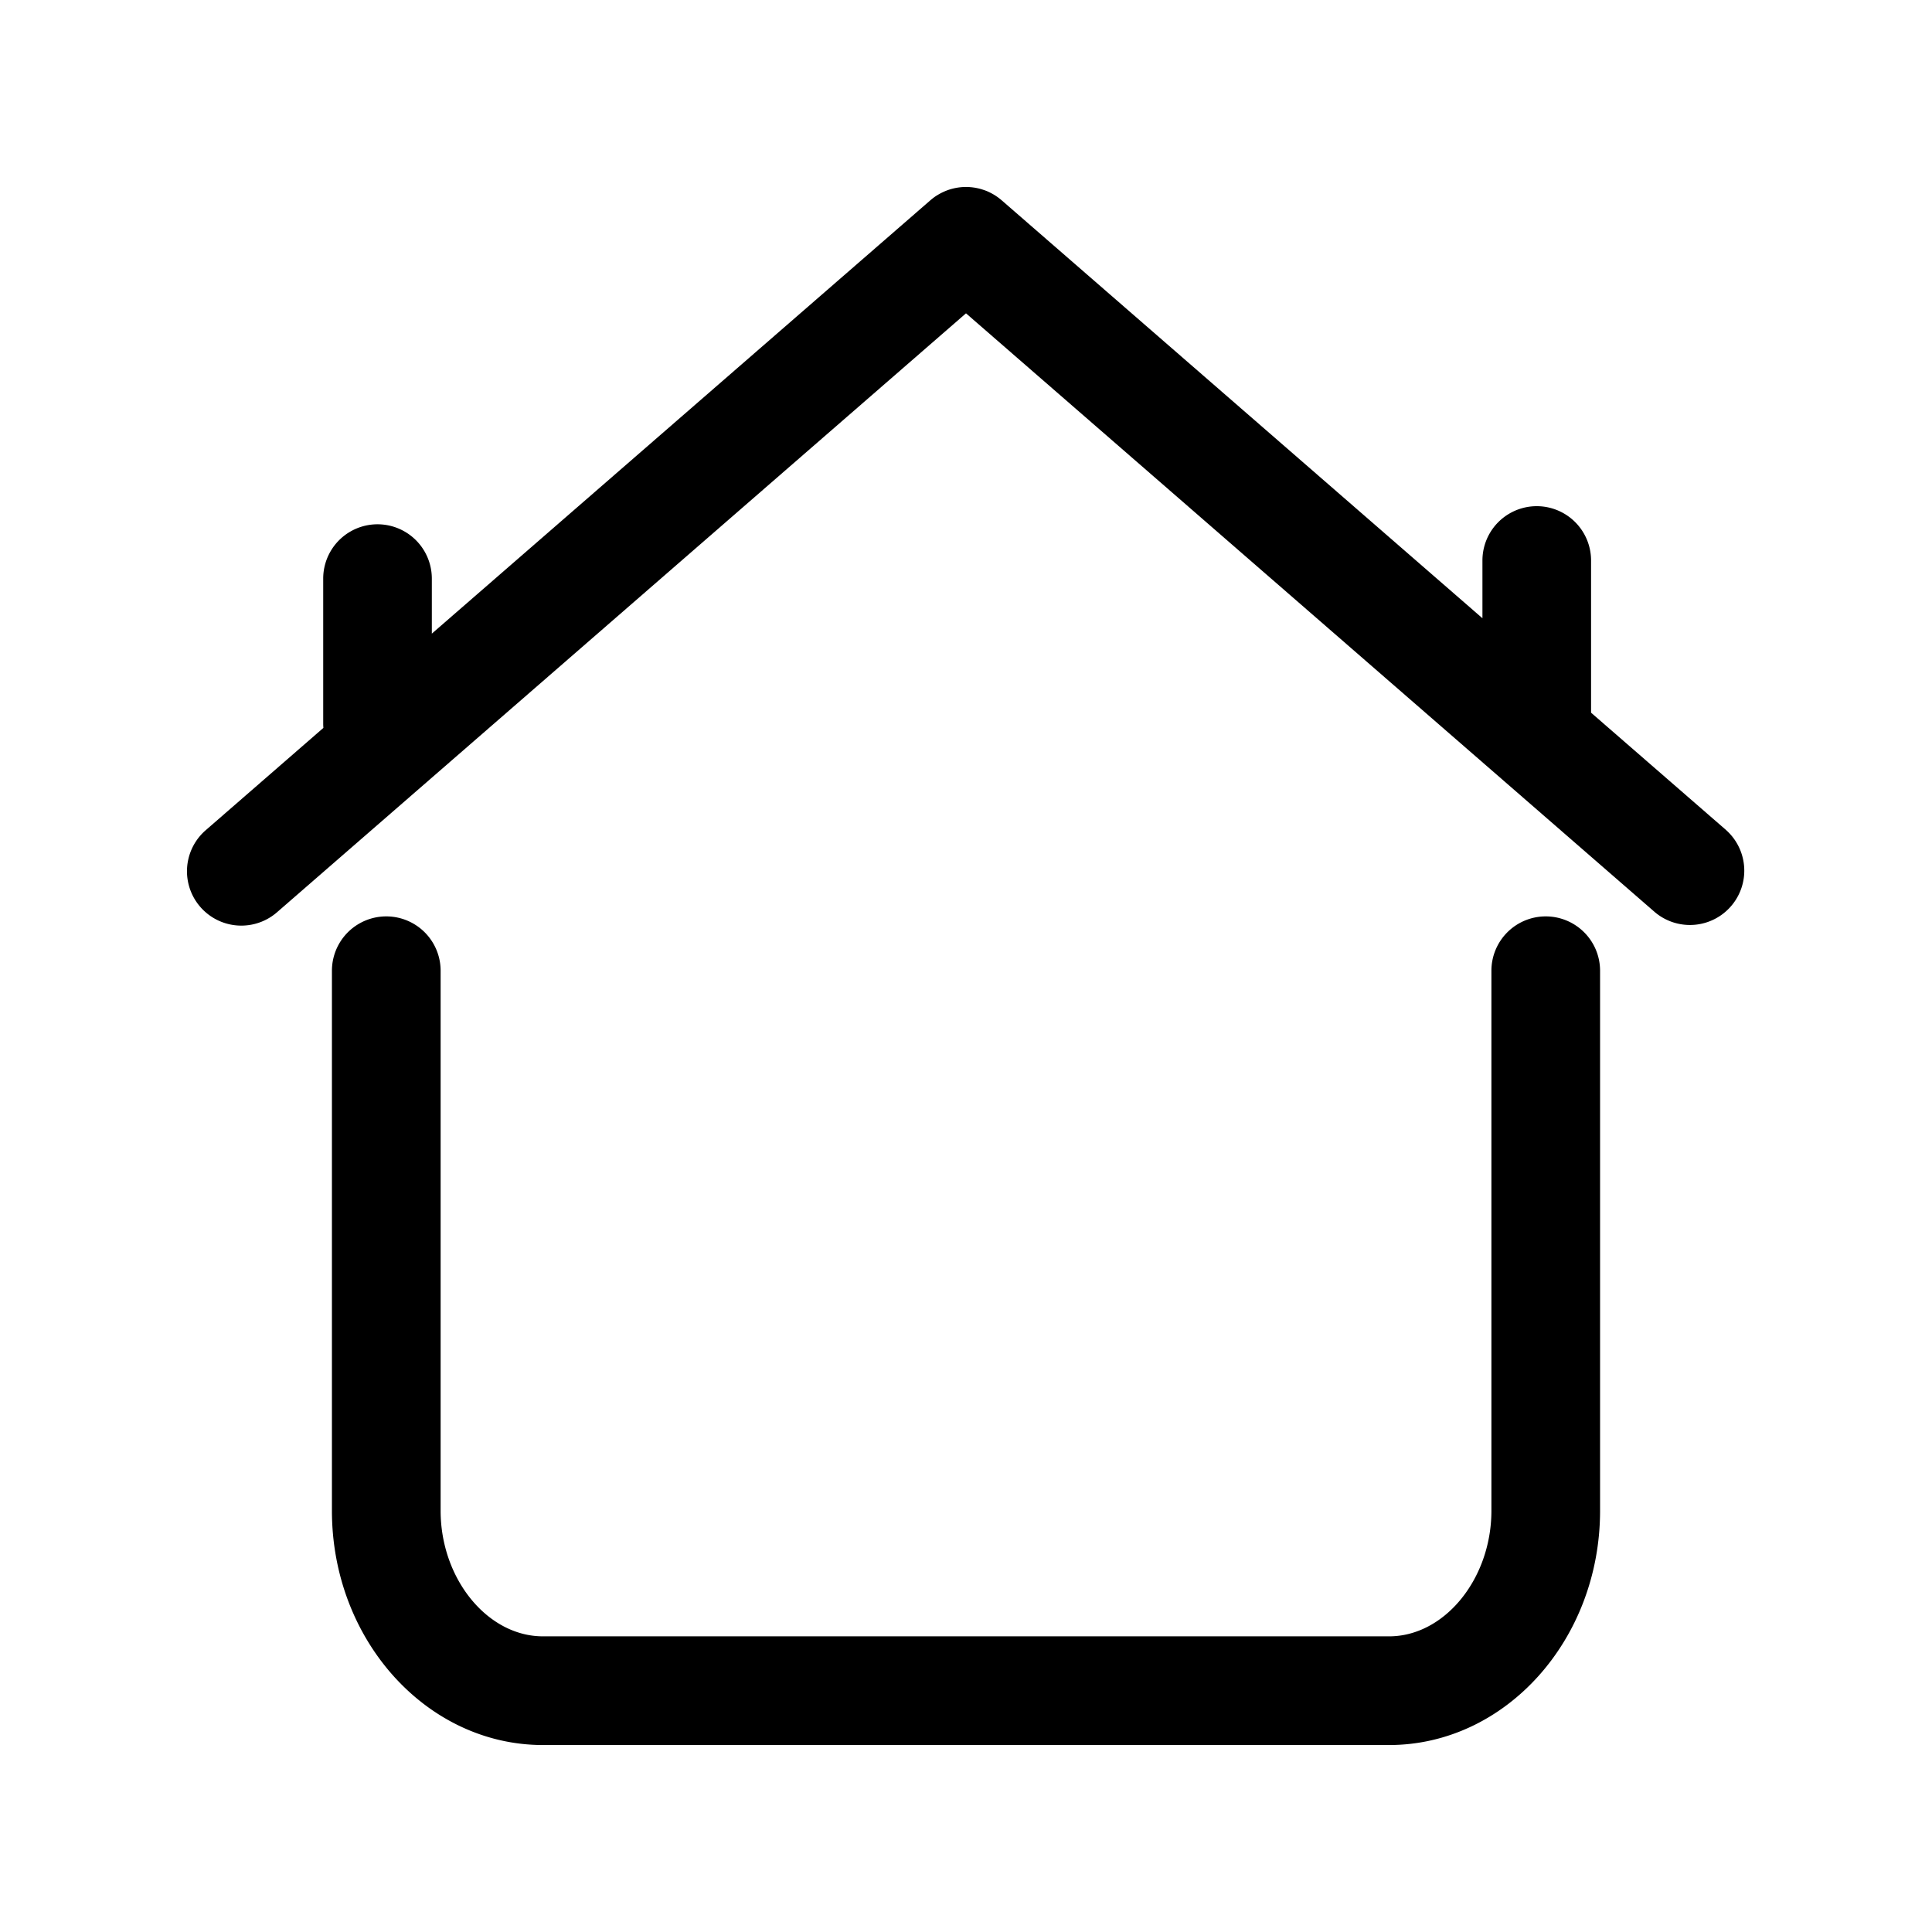 <svg id="图层_1" data-name="图层 1" xmlns="http://www.w3.org/2000/svg" viewBox="0 0 62 62"><title>南极商家首页icon</title><path d="M55.4,26.644l-4.341-3.773V17.987a1.743,1.743,0,1,0-3.486,0v1.853L32.145,6.428,32.142,6.426a1.74,1.74,0,0,0-.362-.242l-0-0c-.024-.012-.047-.023-.071-.034l-.008-.004c-.021-.009-.043-.018-.064-.026l-.016-.006c-.019-.007-.038-.014-.058-.02l-.023-.008-.052-.016-.03-.009-.05-.013L31.375,6.041c-.018-.004-.035-.007-.053-.011L31.293,6.025c-.02-.004-.041-.006-.061-.009l-.021-.003q-.038-.005-.076-.007l-.006-.001a1.743,1.743,0,0,0-.812.135l-.009.004c-.018.008-.037.017-.055.025l-.025.012-.039.02-.039.021-.026.015-.05.03L30.057,6.277c-.02.013-.039.025-.058.039l-.01.007c-.021.015-.041.03-.061.046l-.009.007c-.02.016-.04.032-.059.049l-.004.003L13.858,20.334V18.568a1.743,1.743,0,1,0-3.486,0v4.651c0,.047.002.094.006.14L6.6,26.644a1.744,1.744,0,1,0,2.289,2.632L31,10.055,53.111,29.276a1.744,1.744,0,0,0,2.288-2.632Zm0,0"/><path d="M49.605,29.408a1.744,1.744,0,0,0-1.744,1.744V48.48c0,2.185-1.504,4.032-3.284,4.032H17.424c-1.78,0-3.284-1.846-3.284-4.032V31.152a1.744,1.744,0,0,0-3.488,0V48.48C10.651,52.626,13.689,56,17.424,56H44.576c3.734,0,6.772-3.374,6.772-7.52V31.152a1.744,1.744,0,0,0-1.744-1.744Zm0,0"/></svg>